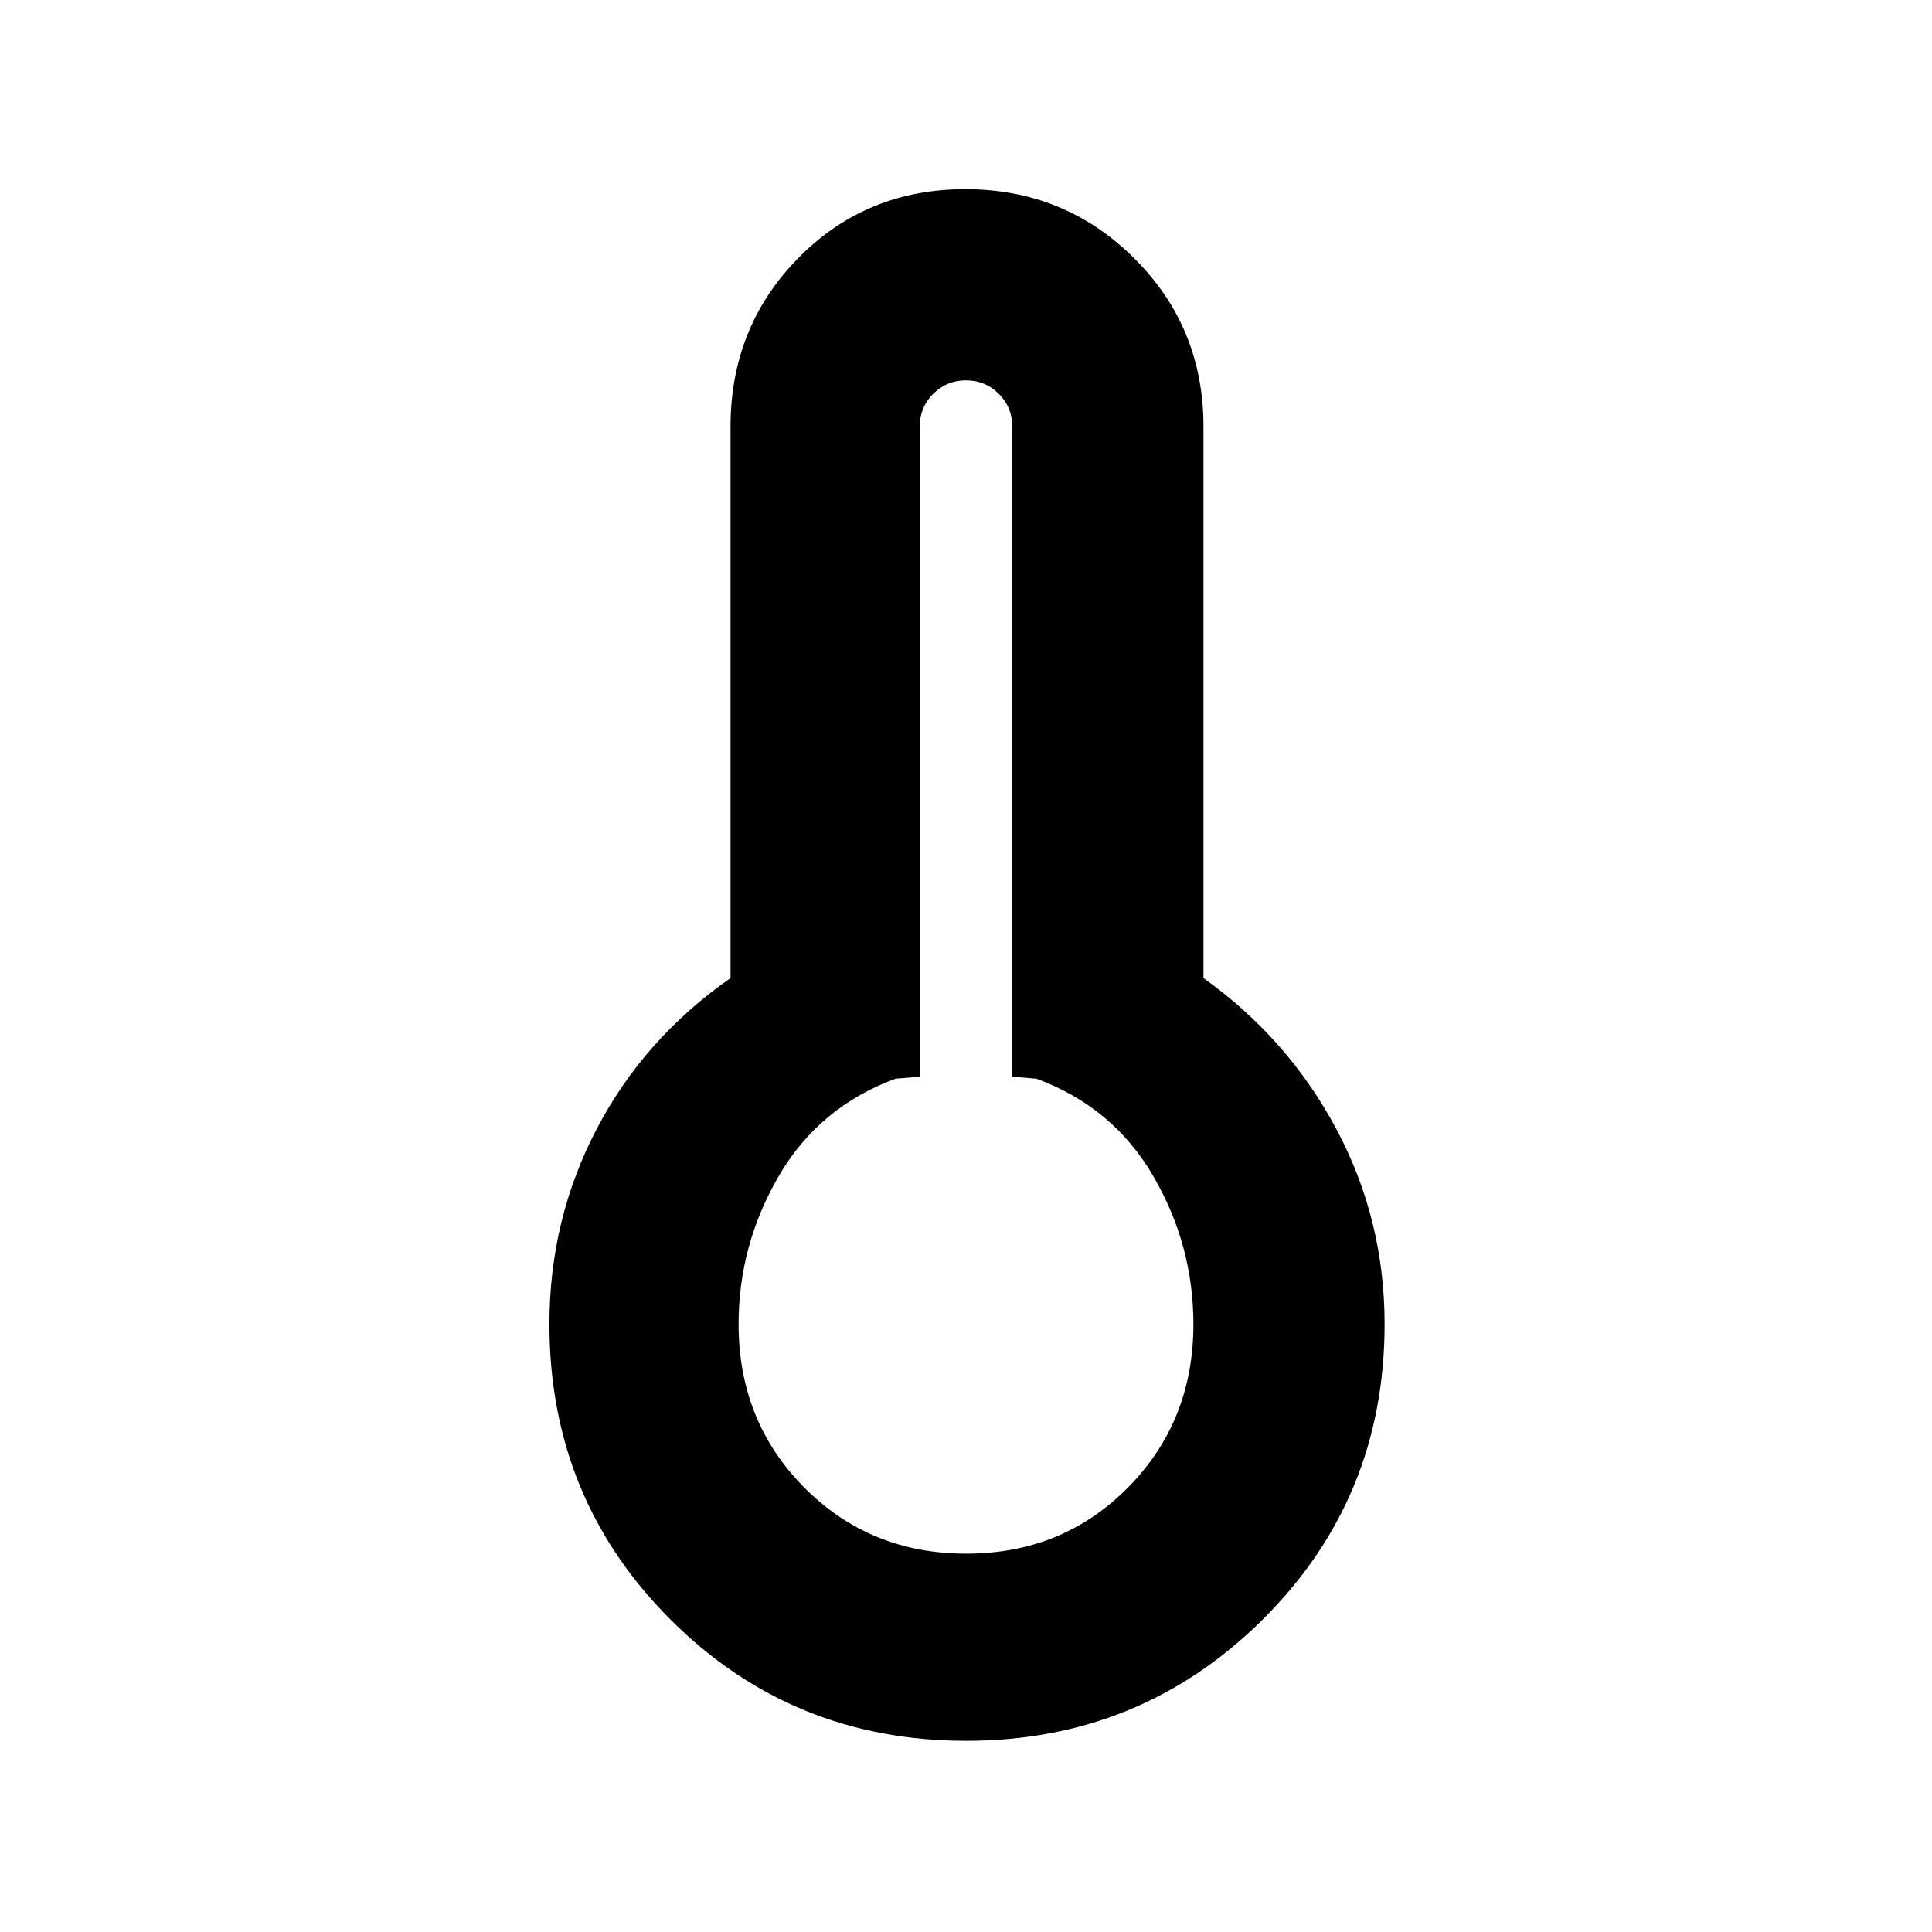 <svg xmlns="http://www.w3.org/2000/svg" width="48" height="48" viewBox="0 -960 960 960"><path d="M480.078-95q-86.608 0-146.843-60.18Q273-215.36 273-302q0-52.099 23.5-97.05Q320-444 363-474v-274q0-49.5 33.647-83.75t83-34.25Q529-866 563.5-831.75 598-797.5 598-748v274q42 30 66 74.95 24 44.951 24 97.05 0 86.64-60.657 146.82Q566.685-95 480.078-95Zm.04-93Q528-188 560.5-220.875 593-253.75 593-302q0-39.38-20-73.69Q553-410 515-424l-12-1v-323q0-9.6-6.7-16.3-6.7-6.7-16.3-6.7-9.6 0-16.3 6.7-6.7 6.7-6.7 16.3v323l-12 1q-38 14-58 48.31T367-302q0 48.25 32.618 81.125Q432.235-188 480.118-188ZM480-302Z"/></svg>